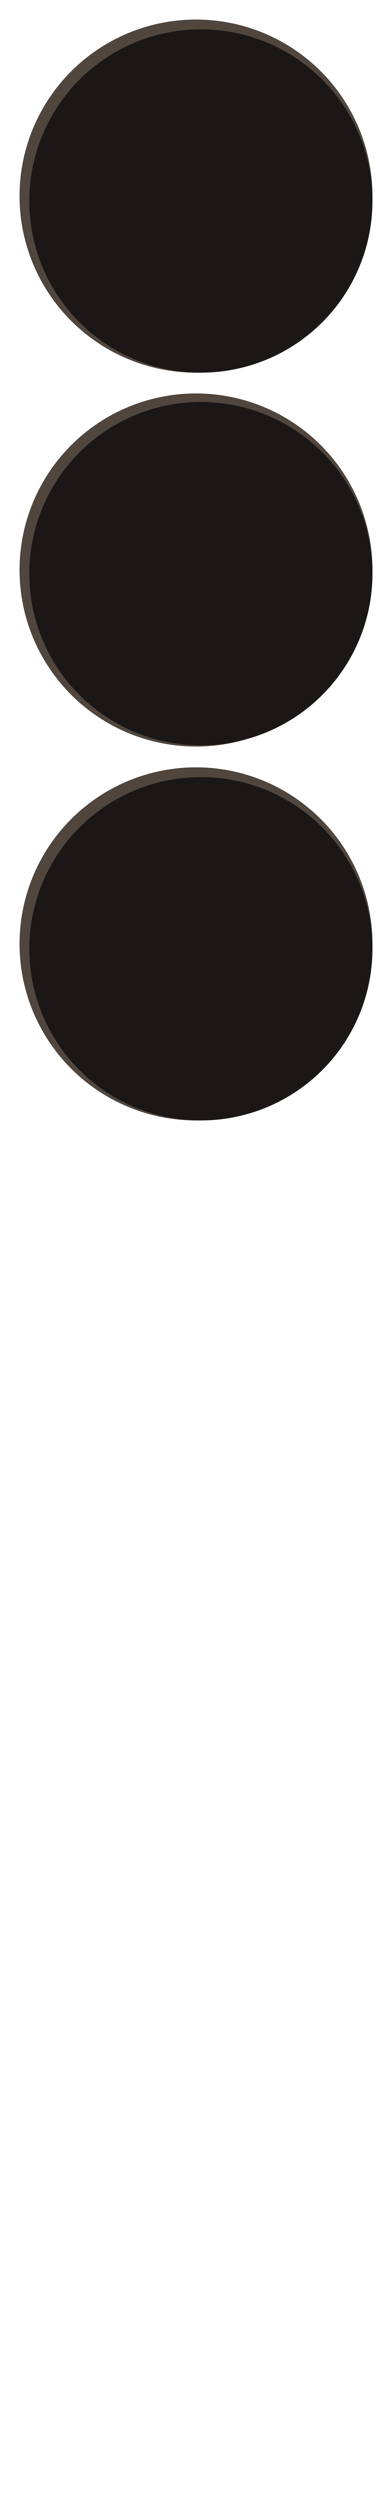 <svg width="321" height="2046" viewBox="0 0 321 2046" fill="none" xmlns="http://www.w3.org/2000/svg">
  <!-- 5 checkers, all circles, evenly spaced with 16px gap at top and between each, shading arc fully inside on bottom right edge -->
  <!-- Parameters: r=144.5, gap=16px, top gap=16px -->
  <!-- Circle center y = 16 (gap) + 144.5 (radius) + n * (289 (diameter) + 16 (gap)) -->
  <!-- Centers: 160.5, 466.5, 772.5, 1078.5, 1384.5 -->
  <g>
    <!-- Checker 1 (top) -->
	<circle cx="160.5" cy="160.5" r="144.5" fill="#4d433a" opacity="0.98"/>
    <circle cx="164.5" cy="164.5" r="140.5" fill="#191716" opacity="0.98"/>
  </g>
  <g>
    <!-- Checker 2 -->
	<circle cx="160.5" cy="466.5" r="144.5" fill="#4d433a" opacity="0.98"/>
    <circle cx="164.5" cy="469.5" r="140.5" fill="#191716" opacity="0.98"/>
  </g>
  <g>
    <!-- Checker 3 -->
	<circle cx="160.5" cy="772.5" r="144.5" fill="#4d433a" opacity="0.98"/>
    <circle cx="164.5" cy="776.5" r="140.5" fill="#191716" opacity="0.98"/>
  </g>
</svg>